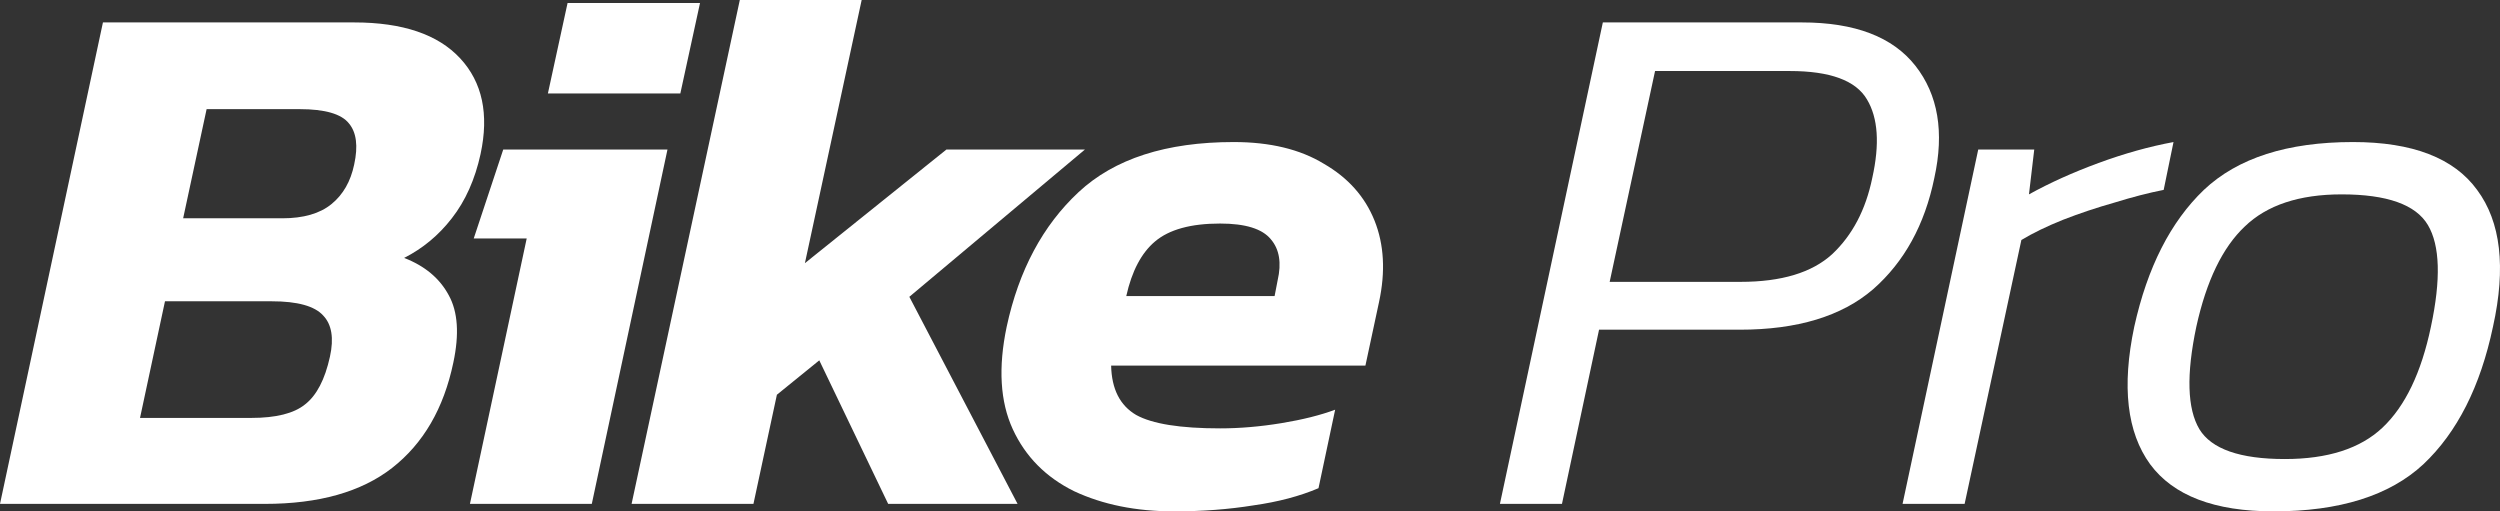 <svg width="132" height="27" viewBox="0 0 132 27" fill="none" xmlns="http://www.w3.org/2000/svg">
<rect x="0" y="0" width="132" height="27" fill="#333333" stroke="none"/>
<path d="M0 26.605L5.435 1.184H18.701C21.259 1.184 23.123 1.816 24.296 3.079C25.468 4.342 25.827 6.026 25.374 8.132C25.081 9.474 24.575 10.605 23.856 11.526C23.163 12.421 22.324 13.118 21.338 13.618C22.431 14.04 23.217 14.697 23.696 15.592C24.176 16.46 24.256 17.645 23.936 19.145C23.43 21.566 22.351 23.421 20.699 24.71C19.074 25.974 16.836 26.605 13.986 26.605H0ZM9.67 11.526H14.905C16.024 11.526 16.89 11.276 17.502 10.776C18.115 10.276 18.515 9.579 18.701 8.684C18.914 7.711 18.821 6.987 18.421 6.513C18.022 6.013 17.156 5.763 15.824 5.763H10.909L9.67 11.526ZM7.393 22.066H13.267C14.572 22.066 15.518 21.829 16.104 21.355C16.716 20.882 17.156 20.04 17.422 18.829C17.636 17.855 17.516 17.132 17.063 16.658C16.61 16.158 15.704 15.908 14.345 15.908H8.711L7.393 22.066Z" fill="white"/>
<path d="M28.929 4.934L29.968 0.158H36.961L35.922 4.934H28.929ZM24.813 26.605L27.81 12.592H25.013L26.571 7.895H35.243L31.247 26.605H24.813Z" fill="white"/>
<path d="M33.348 26.605L39.062 0H45.496L42.499 13.895L49.971 7.895H57.284L48.013 15.671L53.728 26.605H46.895L43.258 19.026L41.02 20.842L39.782 26.605H33.348Z" fill="white"/>
<path d="M61.984 27C59.986 27 58.228 26.645 56.71 25.934C55.218 25.197 54.139 24.105 53.473 22.658C52.807 21.21 52.7 19.408 53.153 17.25C53.793 14.276 55.058 11.908 56.949 10.145C58.841 8.382 61.571 7.5 65.141 7.5C67.059 7.5 68.644 7.882 69.896 8.645C71.175 9.382 72.067 10.382 72.574 11.645C73.08 12.908 73.16 14.342 72.813 15.947L72.094 19.303H58.668C58.694 20.54 59.134 21.408 59.986 21.908C60.839 22.382 62.317 22.618 64.422 22.618C65.461 22.618 66.54 22.526 67.659 22.342C68.778 22.158 69.723 21.921 70.496 21.632L69.617 25.776C68.631 26.197 67.485 26.5 66.18 26.684C64.875 26.895 63.476 27 61.984 27ZM59.467 15.632H67.299L67.459 14.803C67.672 13.882 67.552 13.158 67.099 12.632C66.646 12.079 65.754 11.803 64.422 11.803C62.877 11.803 61.731 12.118 60.985 12.75C60.266 13.355 59.76 14.316 59.467 15.632Z" fill="white"/>
<path d="M79.196 26.605L84.63 1.184H95.14C97.937 1.184 99.935 1.947 101.134 3.474C102.332 5 102.665 6.974 102.133 9.395C101.626 11.868 100.547 13.829 98.896 15.276C97.244 16.697 94.9 17.408 91.863 17.408H84.43L82.472 26.605H79.196ZM84.99 14.882H91.903C94.061 14.882 95.672 14.395 96.738 13.421C97.804 12.421 98.51 11.079 98.856 9.395C99.255 7.605 99.162 6.224 98.576 5.25C97.99 4.25 96.631 3.75 94.5 3.75H87.387L84.99 14.882Z" fill="white"/>
<path d="M100.455 26.605L104.451 7.895H107.408L107.129 10.263C108.221 9.658 109.446 9.105 110.805 8.605C112.164 8.105 113.482 7.737 114.761 7.5L114.242 10.026C113.442 10.184 112.577 10.408 111.644 10.697C110.712 10.96 109.806 11.263 108.927 11.605C108.074 11.947 107.342 12.303 106.729 12.671L103.732 26.605H100.455Z" fill="white"/>
<path d="M120.042 27C116.925 27 114.754 26.171 113.528 24.513C112.303 22.829 112.023 20.408 112.689 17.25C113.382 14.118 114.607 11.71 116.365 10.026C118.15 8.342 120.774 7.5 124.237 7.5C127.381 7.5 129.565 8.342 130.791 10.026C132.043 11.71 132.323 14.118 131.63 17.25C130.964 20.408 129.739 22.829 127.954 24.513C126.169 26.171 123.531 27 120.042 27ZM120.641 24.237C122.905 24.237 124.624 23.684 125.796 22.579C126.995 21.447 127.847 19.671 128.353 17.25C128.886 14.75 128.833 12.96 128.193 11.882C127.554 10.803 126.036 10.263 123.638 10.263C121.4 10.263 119.695 10.829 118.523 11.96C117.351 13.066 116.499 14.829 115.966 17.25C115.433 19.776 115.486 21.579 116.126 22.658C116.765 23.71 118.27 24.237 120.641 24.237Z" fill="white"/>
</svg>
